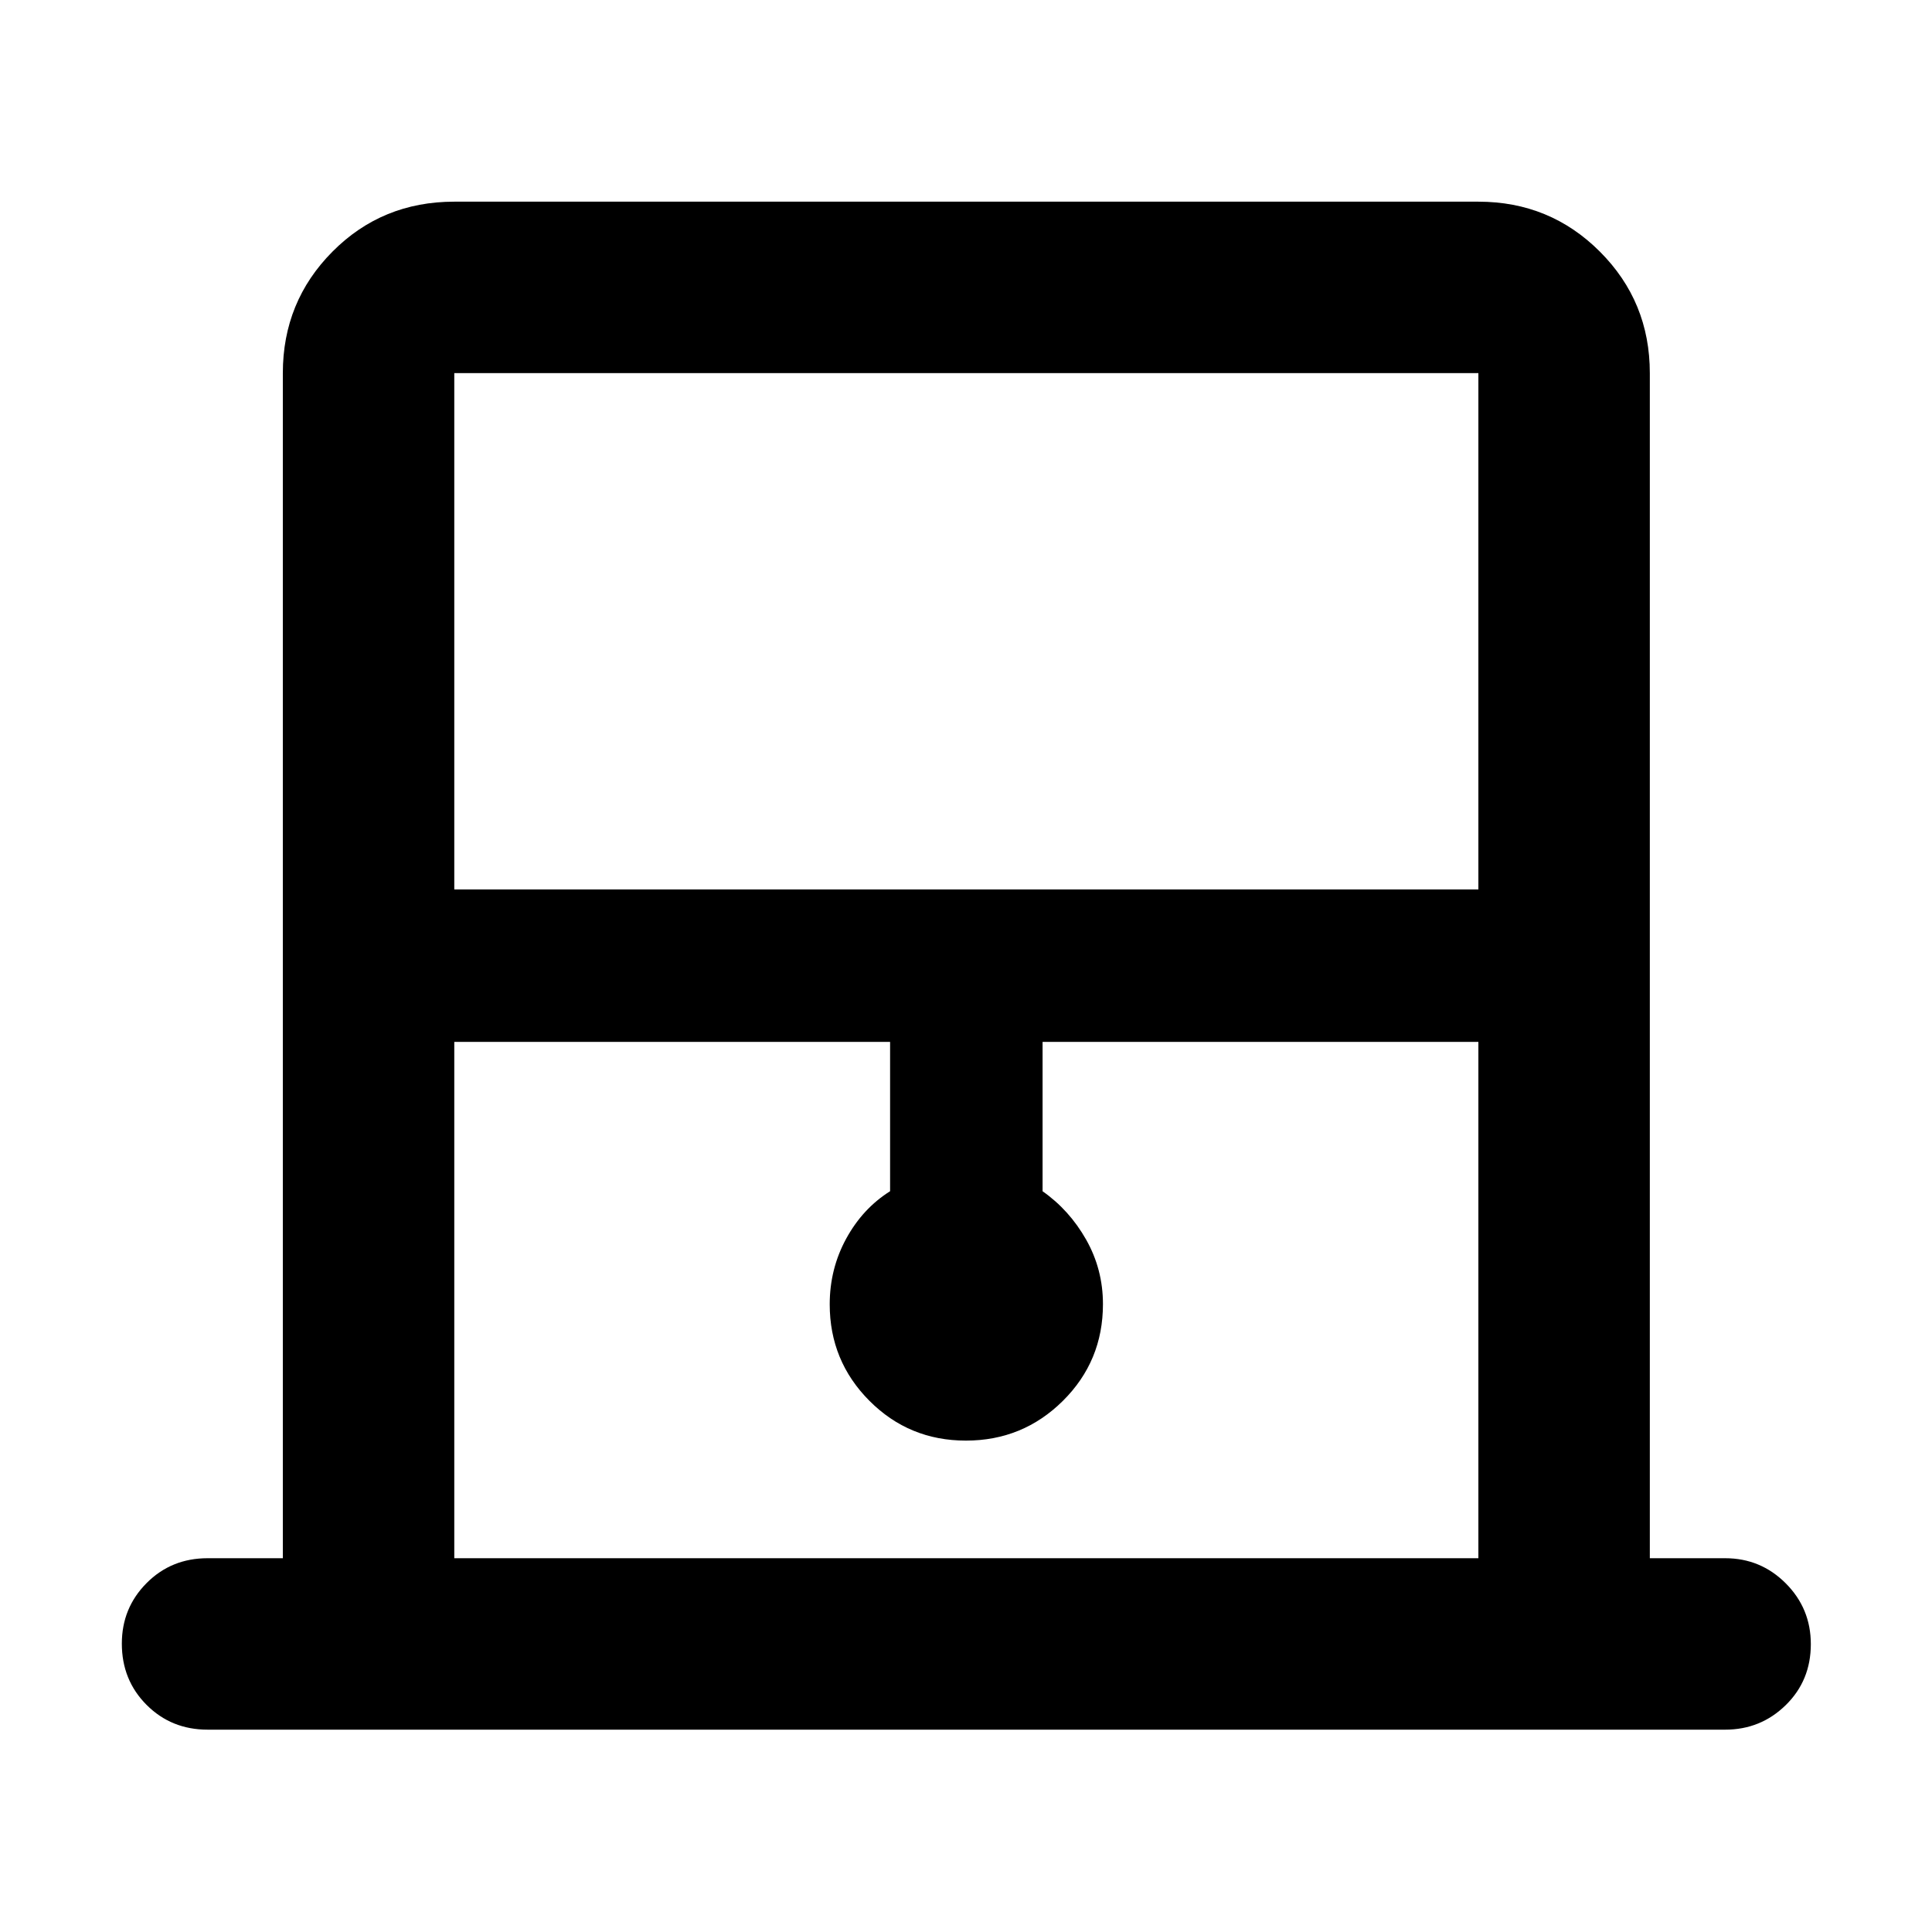 <svg xmlns="http://www.w3.org/2000/svg" height="40" viewBox="0 -960 960 960" width="40"><path d="M140.54-185.73V-774.6q0-35.55 24.67-60.37 24.66-24.82 60.52-24.82H734.6q35.55 0 60.37 24.82t24.82 60.37v588.87h37.43q17.66 0 30.12 12.49 12.45 12.48 12.45 30.2 0 18.09-12.45 30.29-12.46 12.21-30.12 12.21H103.16q-18.04 0-30.33-12.32t-12.29-30.42q0-17.71 12.29-30.08 12.29-12.37 30.33-12.37h37.38Zm85.19-332.32H734.6V-774.6H225.73v256.55Zm0 332.32H734.6v-256.55H518.05v74.21q13.29 9.3 21.65 24.04 8.35 14.75 8.35 32.06 0 28.3-19.91 48.05-19.91 19.75-48.18 19.75-28.26 0-47.97-19.8-19.71-19.8-19.71-47.91 0-17.64 8.19-32.64t21.81-23.57v-74.19H225.73v256.55Zm0-588.87H734.6 225.73Z"/></svg>